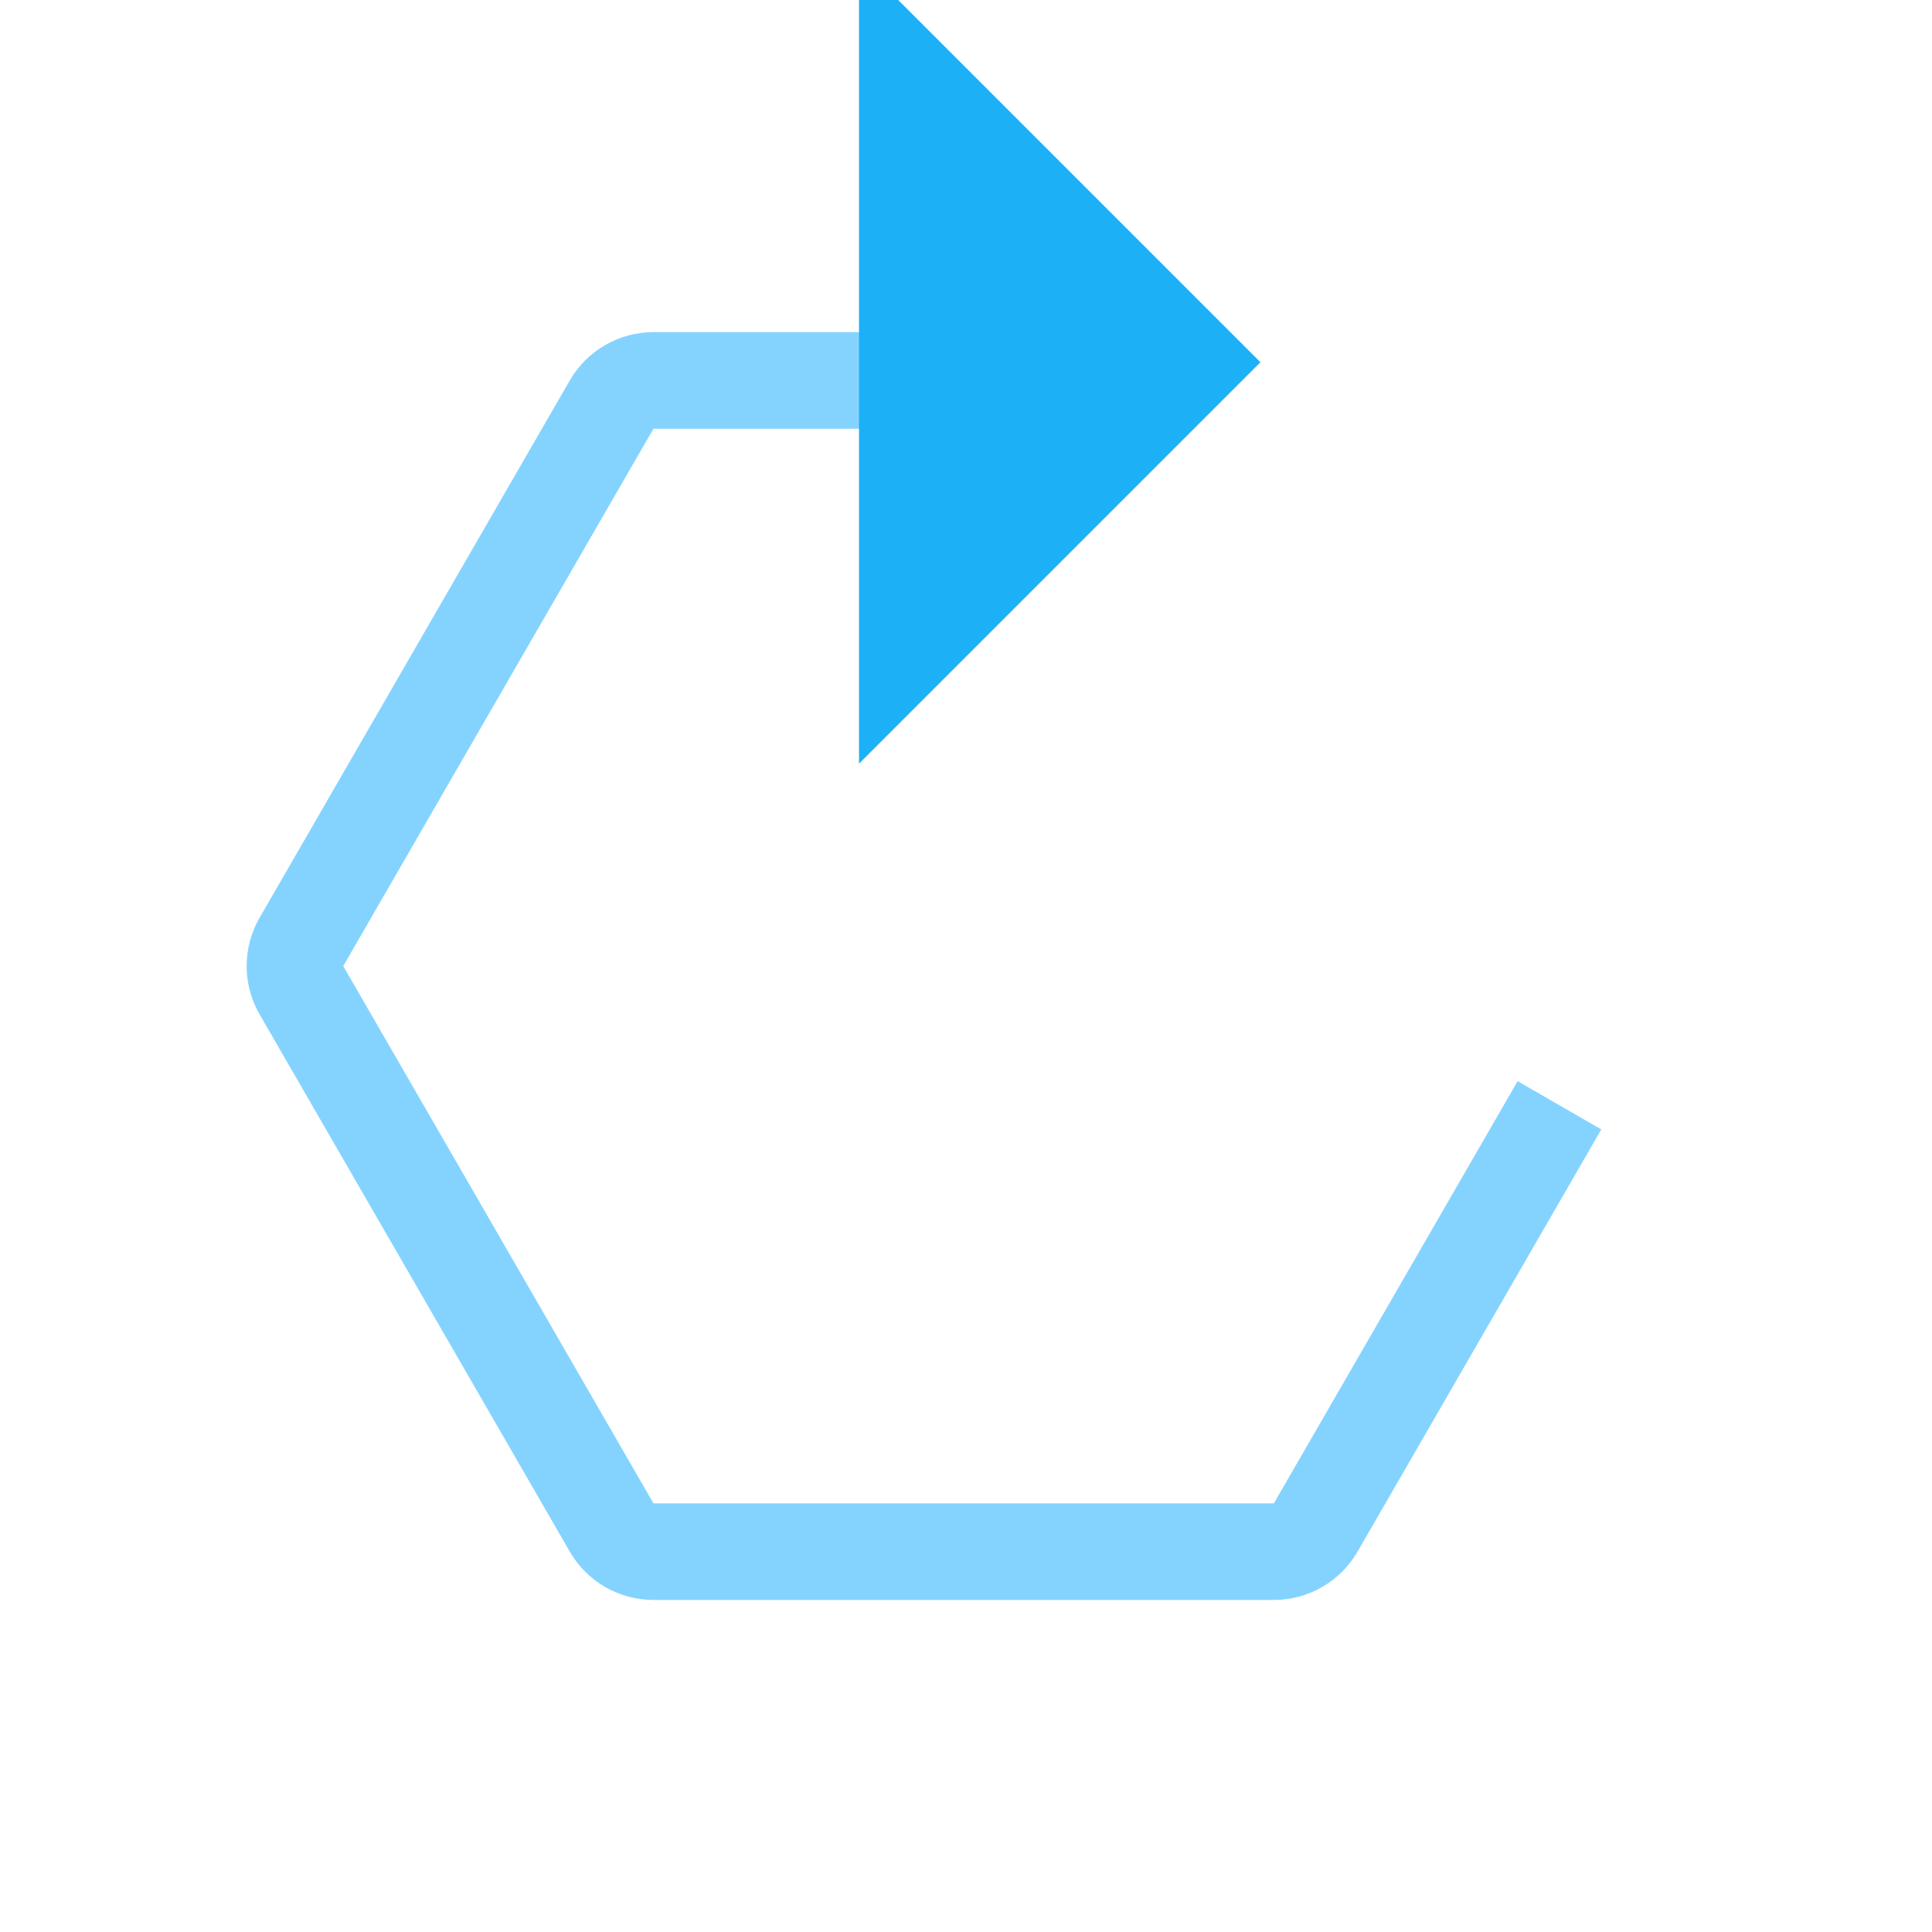 <svg viewBox="0 0 80 80" fill="none">
  <path d="M65.306 48.5L66.306 46.768L62.842 44.768L61.842 46.5L65.306 48.5ZM54.481 63.25L56.213 64.25L54.481 63.25ZM25.326 63.25L23.594 64.25L23.594 64.25L25.326 63.25ZM12.481 41.002L14.213 40.002L14.213 40.002L12.481 41.002ZM12.481 39.002L14.213 40.002H14.213L12.481 39.002ZM25.326 16.753L27.058 17.753V17.753L25.326 16.753ZM36.963 17.753H38.963V13.753H36.963V17.753ZM36.98 13.753H34.98V17.753H36.98V13.753ZM37.07 17.753H39.07V13.753H37.07V17.753ZM61.842 46.5L52.749 62.25L56.213 64.25L65.306 48.5L61.842 46.5ZM52.749 62.25L27.058 62.25V66.25H52.749V62.25ZM27.058 62.25L14.213 40.002L10.749 42.002L23.594 64.25L27.058 62.25ZM14.213 40.002L27.058 17.753L23.594 15.753L10.749 38.002L14.213 40.002ZM27.058 17.753H36.963V13.753L27.058 13.753V17.753ZM36.98 17.753H37.07V13.753H36.98V17.753ZM27.058 17.753V17.753V13.753C25.629 13.753 24.309 14.515 23.594 15.753L27.058 17.753ZM14.213 40.002L14.213 40.002L10.749 38.002C10.034 39.239 10.034 40.764 10.749 42.002L14.213 40.002ZM27.058 62.25L27.058 62.25L23.594 64.25C24.309 65.488 25.629 66.25 27.058 66.25V62.25ZM52.749 62.25V62.25V66.25C54.178 66.25 55.498 65.488 56.213 64.25L52.749 62.25Z" fill="#84D3FF" class="fill-blue" />
  <path d="M37.07 28L37.07 2L40.32 5.25L50.07 15L40.32 24.75L37.07 28Z" fill="#1CB0F6" stroke="#1CB0F6" stroke-width="3" stroke-linecap="square" class="fill-blue stroke-blue" />
</svg>